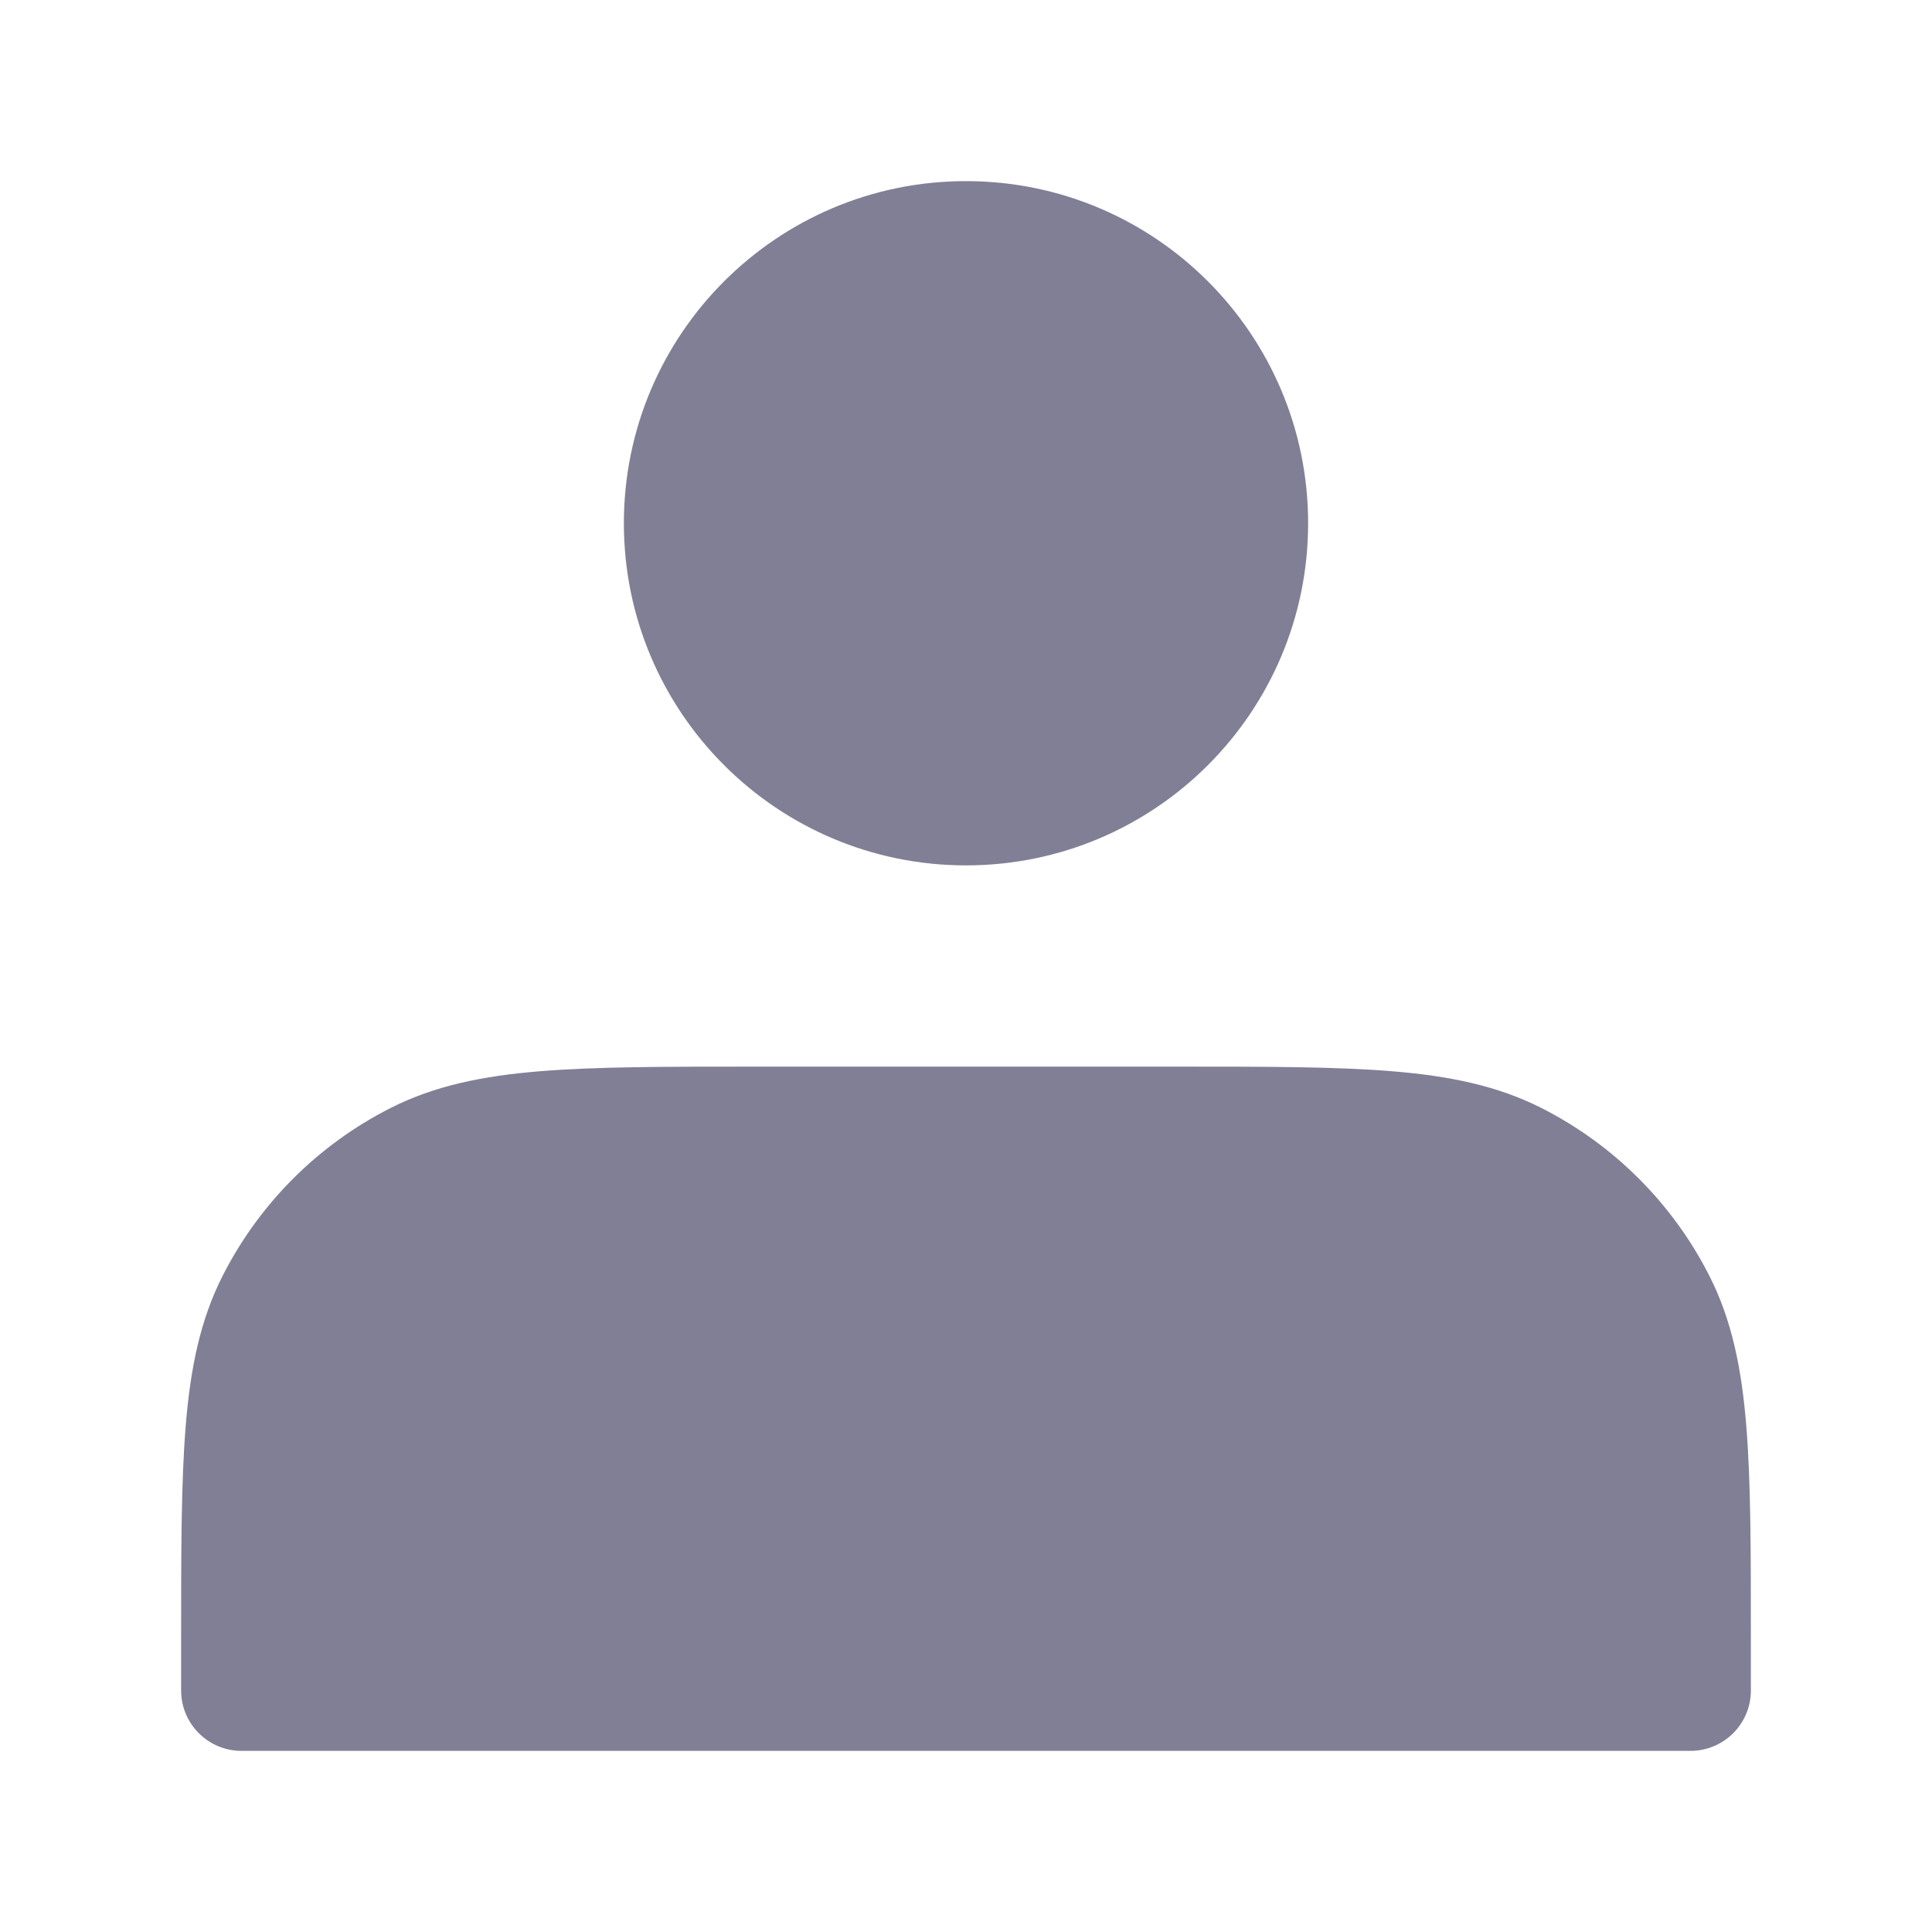 <svg width="24" height="24" viewBox="0 0 24 24" fill="none" xmlns="http://www.w3.org/2000/svg">
<path d="M12 10C13.933 10 15.5 8.433 15.5 6.5C15.5 4.567 13.933 3 12 3C10.067 3 8.5 4.567 8.5 6.5C8.5 8.433 10.067 10 12 10Z" fill="#817F95"/>
<path fill-rule="evenodd" clip-rule="evenodd" d="M7.75 6.5C7.75 4.153 9.653 2.25 12 2.25C14.347 2.25 16.25 4.153 16.25 6.5C16.25 8.847 14.347 10.75 12 10.75C9.653 10.75 7.75 8.847 7.75 6.5ZM12 3.75C10.481 3.75 9.25 4.981 9.25 6.5C9.25 8.019 10.481 9.25 12 9.25C13.519 9.25 14.75 8.019 14.75 6.5C14.75 4.981 13.519 3.75 12 3.75Z" fill="#817F95"/>
<path d="M3 20.4V21H21V20.4C21 18.16 21 17.04 20.564 16.184C20.181 15.431 19.569 14.819 18.816 14.436C17.96 14 16.84 14 14.6 14H9.4C7.16 14 6.04 14 5.184 14.436C4.431 14.819 3.819 15.431 3.436 16.184C3 17.04 3 18.16 3 20.4Z" fill="#817F95"/>
<path fill-rule="evenodd" clip-rule="evenodd" d="M9.367 13.25H14.633C15.725 13.25 16.591 13.25 17.288 13.307C18.002 13.365 18.605 13.487 19.156 13.768C20.05 14.223 20.777 14.95 21.232 15.844C21.513 16.395 21.635 16.998 21.693 17.712C21.75 18.409 21.75 19.275 21.75 20.367V21C21.75 21.414 21.414 21.75 21 21.75H3C2.586 21.75 2.25 21.414 2.25 21L2.25 20.367C2.25 19.275 2.25 18.409 2.307 17.712C2.365 16.998 2.487 16.395 2.768 15.844C3.223 14.95 3.95 14.223 4.844 13.768C5.395 13.487 5.998 13.365 6.712 13.307C7.409 13.25 8.275 13.25 9.367 13.25ZM5.525 15.104C4.913 15.416 4.416 15.913 4.104 16.524C3.949 16.829 3.853 17.213 3.802 17.834C3.753 18.435 3.75 19.196 3.75 20.25H20.25C20.25 19.196 20.247 18.435 20.198 17.834C20.147 17.213 20.051 16.829 19.896 16.524C19.584 15.913 19.087 15.416 18.476 15.104M5.525 15.104C5.829 14.949 6.213 14.853 6.834 14.802C7.463 14.751 8.268 14.75 9.4 14.75H14.6C15.732 14.75 16.537 14.751 17.166 14.802C17.787 14.853 18.171 14.949 18.476 15.104" fill="#817F95"/>
</svg>
